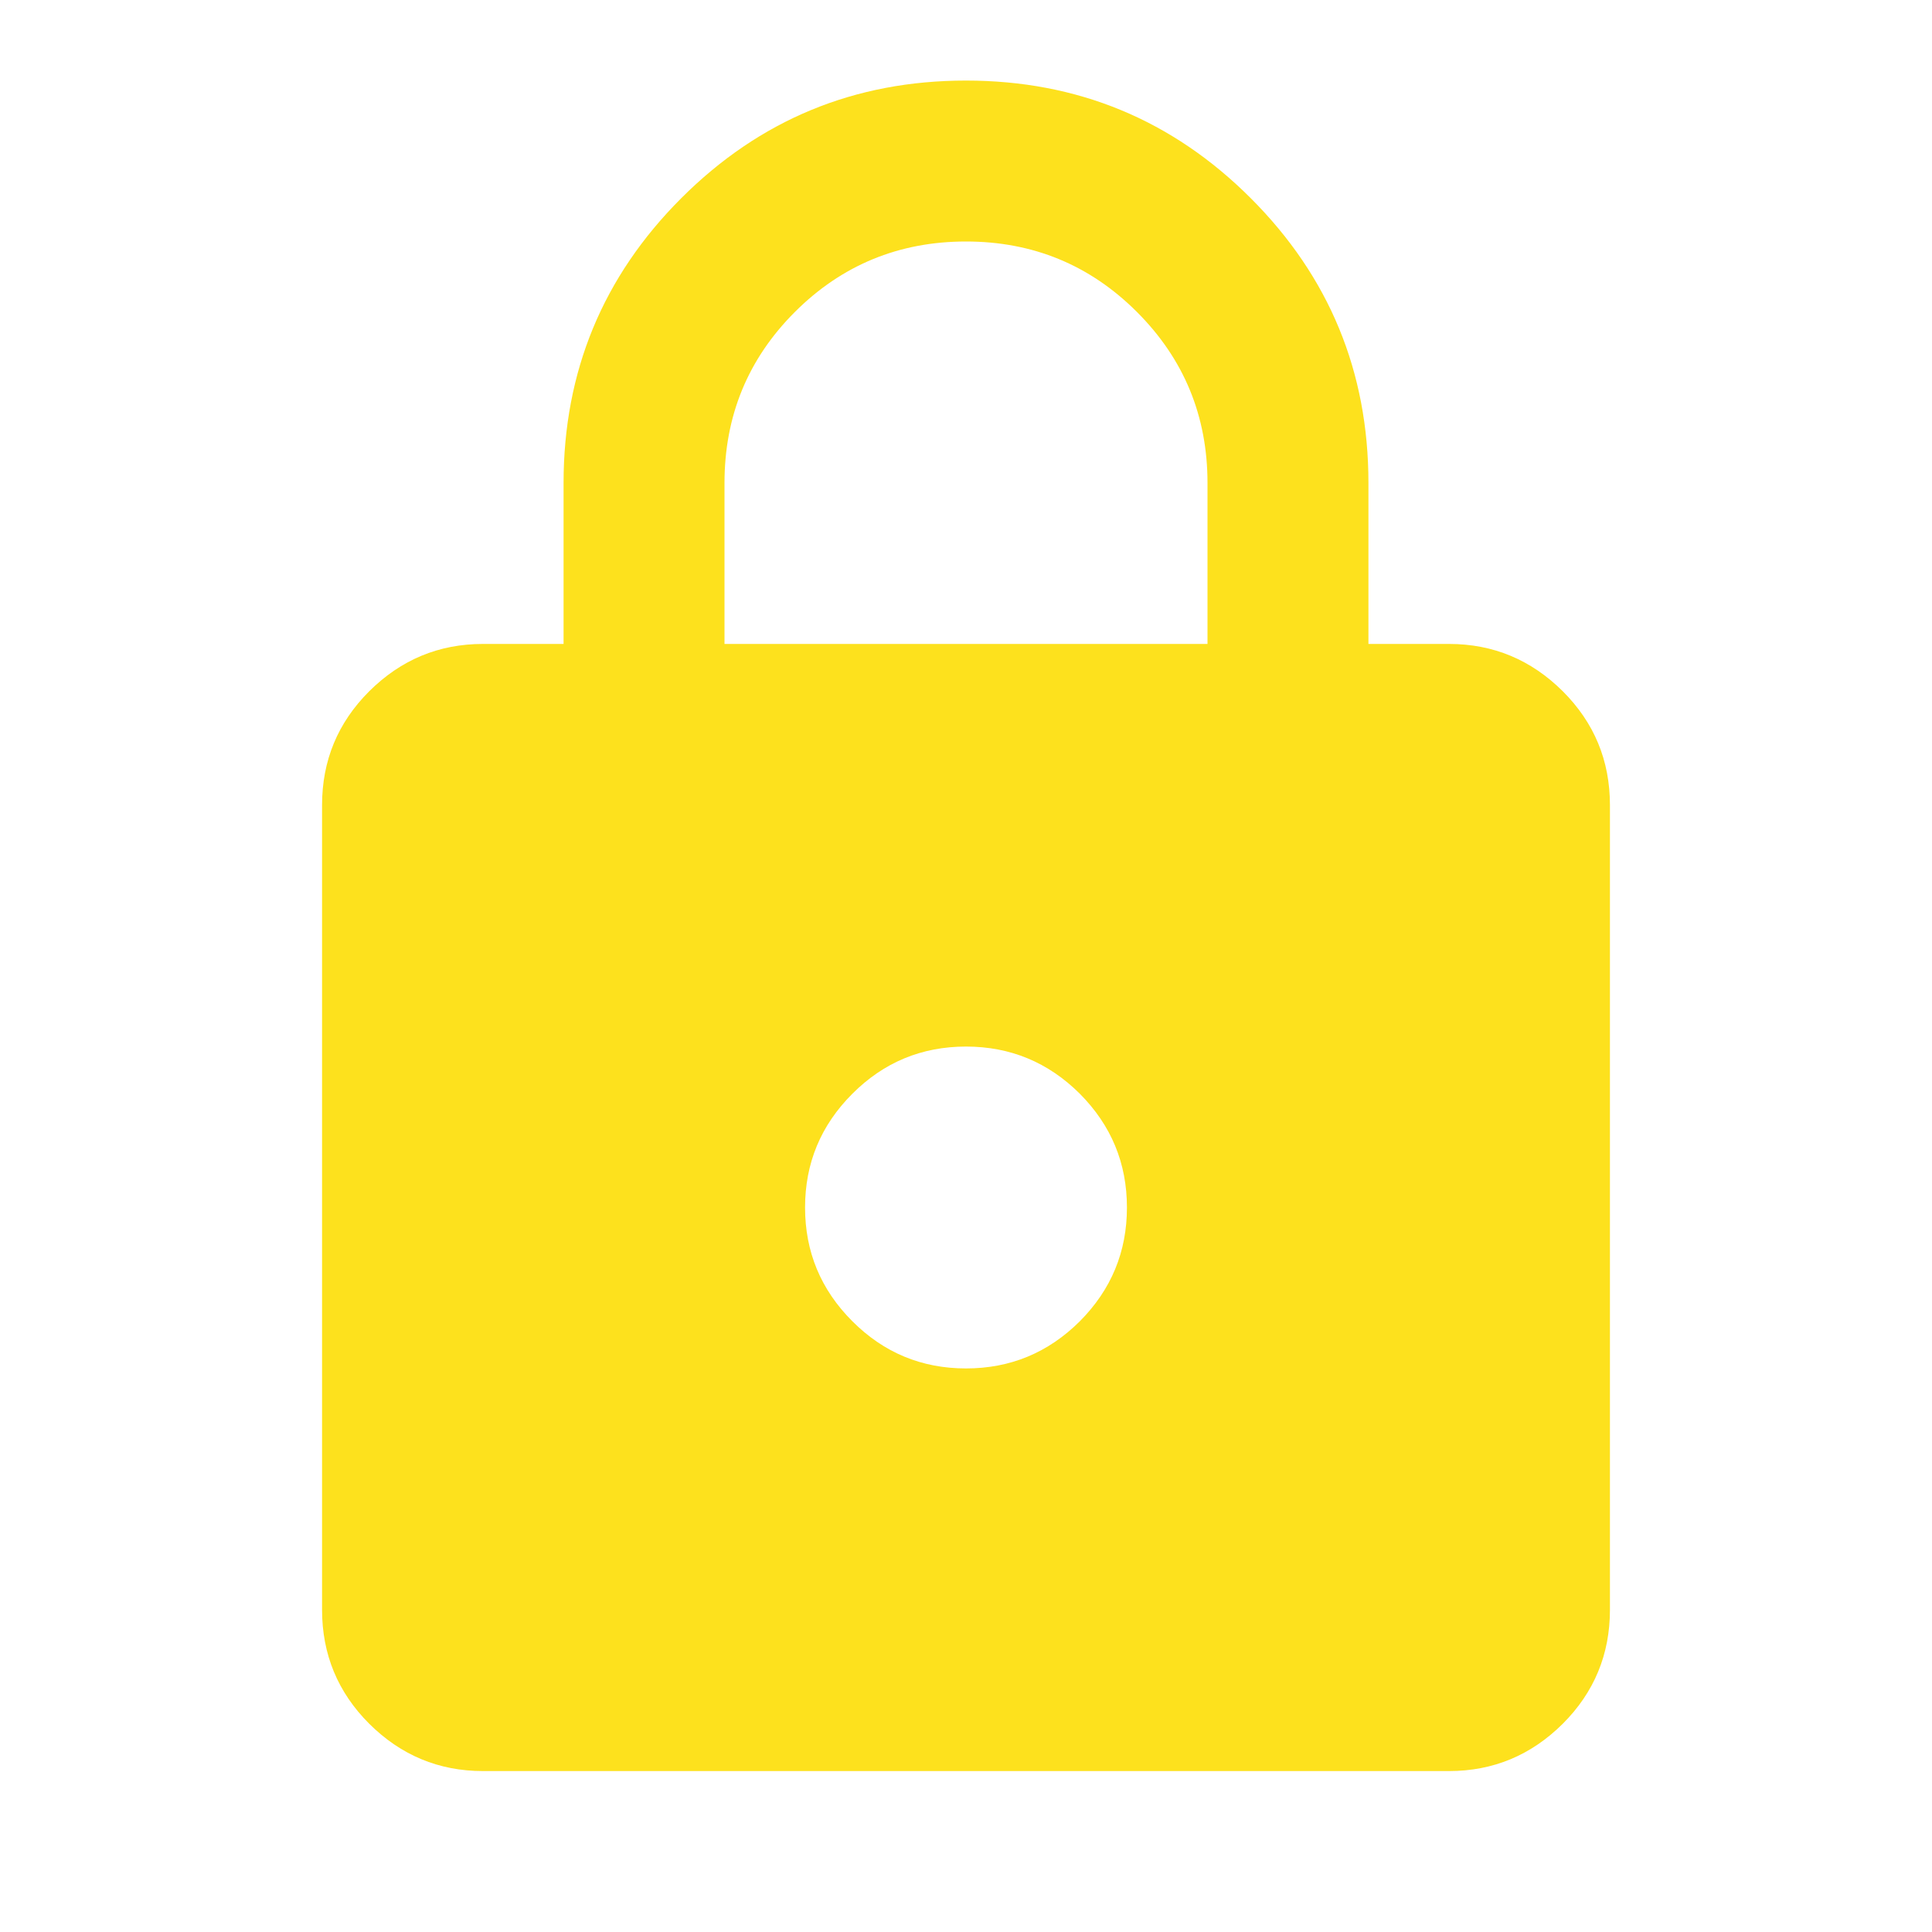<svg width="10" height="10" viewBox="0 0 10 10" fill="none" xmlns="http://www.w3.org/2000/svg">
<path d="M2.5 9.167C2.271 9.167 2.075 9.085 1.911 8.922C1.748 8.759 1.667 8.562 1.667 8.333V4.167C1.667 3.937 1.748 3.741 1.911 3.578C2.075 3.415 2.271 3.333 2.5 3.333H2.917V2.5C2.917 1.924 3.12 1.432 3.526 1.026C3.932 0.62 4.423 0.417 5 0.417C5.576 0.417 6.068 0.62 6.474 1.026C6.88 1.432 7.083 1.924 7.083 2.5V3.333H7.5C7.729 3.333 7.925 3.415 8.089 3.578C8.252 3.741 8.333 3.937 8.333 4.167V8.333C8.333 8.562 8.252 8.759 8.089 8.922C7.925 9.085 7.729 9.167 7.5 9.167H2.5ZM5 7.083C5.229 7.083 5.425 7.002 5.589 6.839C5.752 6.675 5.833 6.479 5.833 6.25C5.833 6.021 5.752 5.825 5.589 5.661C5.425 5.498 5.229 5.417 5 5.417C4.771 5.417 4.575 5.498 4.412 5.661C4.248 5.825 4.167 6.021 4.167 6.25C4.167 6.479 4.248 6.675 4.412 6.839C4.575 7.002 4.771 7.083 5 7.083ZM3.75 3.333H6.25V2.5C6.25 2.153 6.128 1.858 5.885 1.615C5.642 1.372 5.347 1.25 5 1.25C4.653 1.25 4.357 1.372 4.114 1.615C3.871 1.858 3.75 2.153 3.75 2.5V3.333Z" fill="#FDE11D"/>
</svg>
